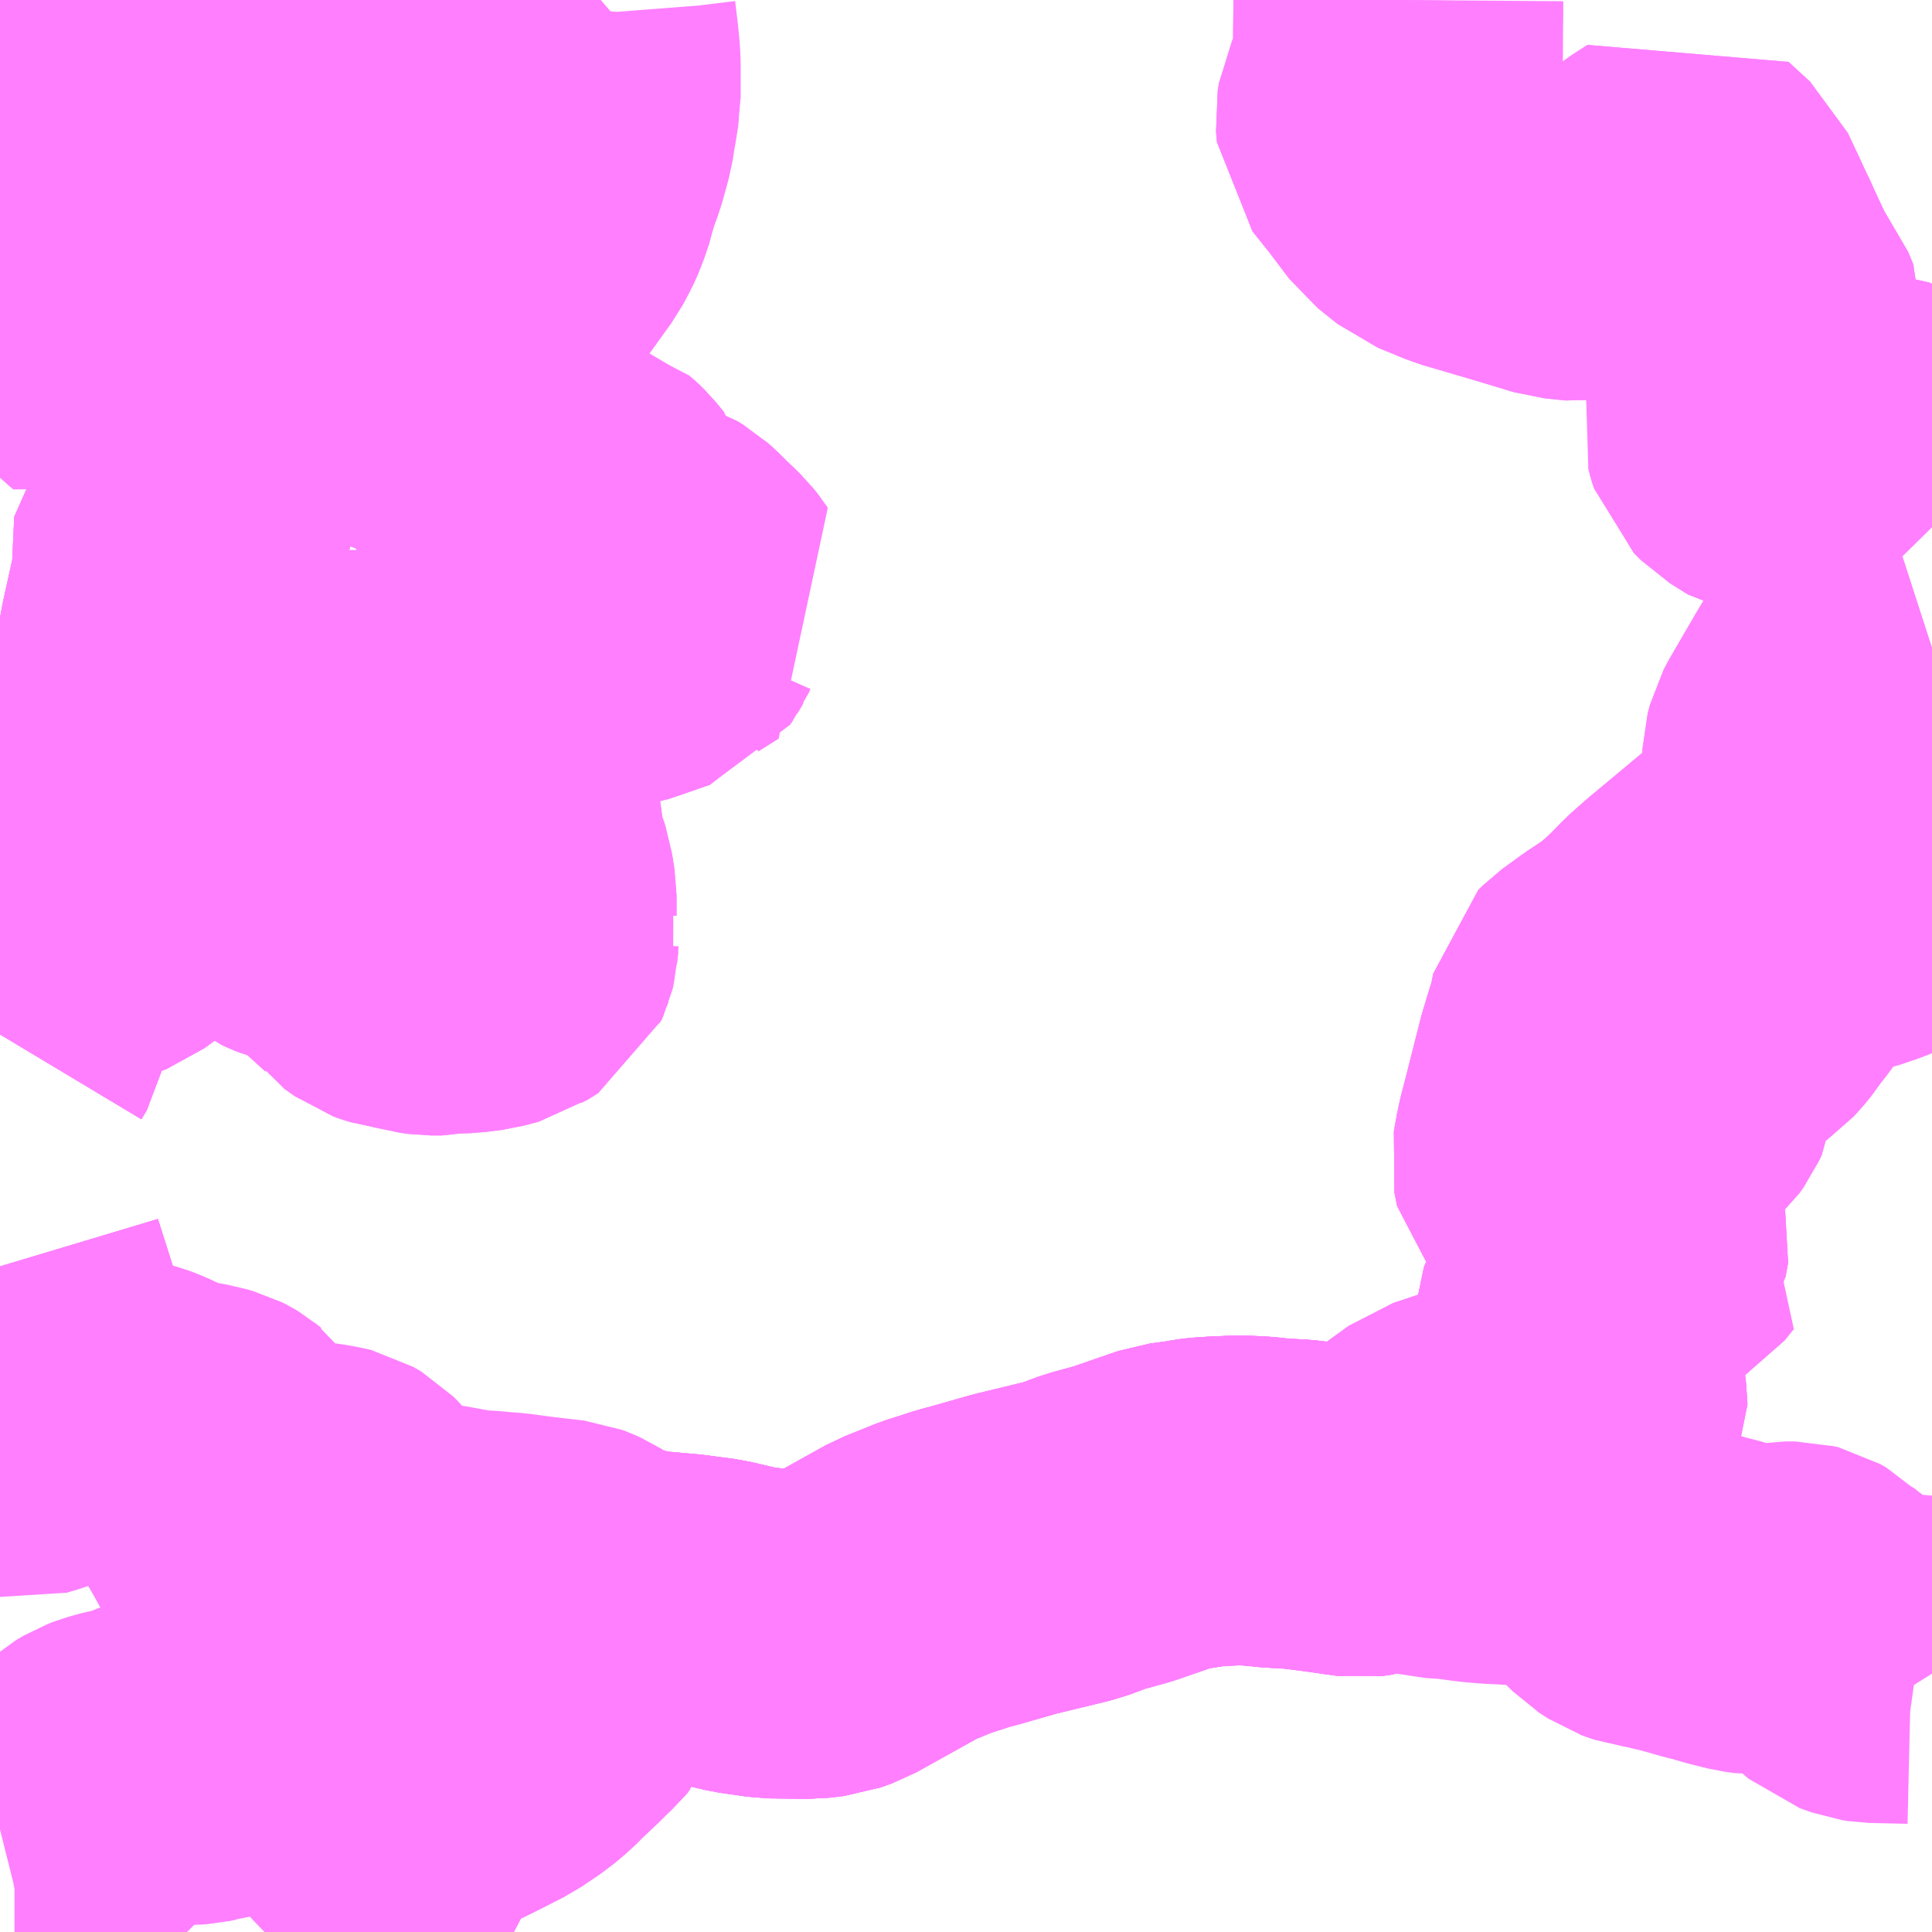 <?xml version="1.0" encoding="UTF-8"?>
<svg  xmlns="http://www.w3.org/2000/svg" xmlns:xlink="http://www.w3.org/1999/xlink" xmlns:go="http://purl.org/svgmap/profile" property="N07_001,N07_002,N07_003,N07_004,N07_005,N07_006,N07_007" viewBox="13034.18 -3159.668 4.395 4.395" go:dataArea="13034.1796875 -3159.66796875 4.39453125 4.39453125" >
<globalCoordinateSystem srsName="http://purl.org/crs/84" transform="matrix(100.0,0.0,0.0,-100.0,0.0,0.0)" />
<defs>
 <g id="p0" >
  <circle cx="0.0" cy="0.0" r="3" stroke="green" stroke-width="0.75" vector-effect="non-scaling-stroke" />
 </g>
</defs>
<g fill="none" fill-rule="evenodd" stroke="#FF00FF" stroke-width="0.75" opacity="0.5" vector-effect="non-scaling-stroke" stroke-linejoin="bevel" >
<path content="1,いわさきバスネットワーク（株）,日置～湯之元,7.0,4.0,4.0," xlink:title="1" d="M13035.349,-3159.077L13035.333,-3159.055L13035.32,-3159.04L13035.311,-3159.025L13035.278,-3159.019L13035.254,-3159.013L13035.23,-3159.005L13035.211,-3158.994L13035.149,-3158.942L13035.142,-3158.936L13035.132,-3158.93L13035.12,-3158.925L13035.103,-3158.921L13035.078,-3158.918L13035.036,-3158.916L13034.982,-3158.914L13034.973,-3158.914L13034.951,-3158.913L13034.934,-3158.913L13034.908,-3158.912L13034.874,-3158.911L13034.809,-3158.909L13034.763,-3158.907L13034.706,-3158.904L13034.697,-3158.95L13034.682,-3159L13034.586,-3158.968L13034.564,-3158.96L13034.533,-3158.952L13034.526,-3158.95L13034.509,-3158.946L13034.476,-3158.942L13034.443,-3158.939L13034.396,-3158.935L13034.387,-3158.935L13034.378,-3158.934L13034.367,-3158.934L13034.317,-3158.933L13034.231,-3158.93L13034.21,-3158.93L13034.204,-3158.979L13034.201,-3159.002L13034.2,-3159.015L13034.199,-3159.024L13034.201,-3159.026L13034.208,-3159.034L13034.21,-3159.036L13034.234,-3159.061L13034.311,-3159.127L13034.323,-3159.137L13034.336,-3159.148L13034.342,-3159.154L13034.348,-3159.167L13034.352,-3159.176L13034.358,-3159.209L13034.36,-3159.224L13034.364,-3159.285L13034.362,-3159.309L13034.36,-3159.36L13034.361,-3159.414L13034.369,-3159.478L13034.373,-3159.507L13034.373,-3159.547L13034.376,-3159.581L13034.378,-3159.604L13034.375,-3159.66L13034.379,-3159.668"/>
<path content="1,南国交通（株）,出水本町2,20.0,12.0,12.0," xlink:title="1" d="M13034.18,-3156.254L13034.198,-3156.318L13034.204,-3156.37L13034.218,-3156.405L13034.235,-3156.462L13034.243,-3156.492L13034.247,-3156.553L13034.241,-3156.595L13034.183,-3156.777L13034.18,-3156.787M13034.18,-3157.315L13034.192,-3157.335L13034.197,-3157.362L13034.216,-3157.435L13034.236,-3157.463L13034.26,-3157.495L13034.307,-3157.545L13034.327,-3157.557L13034.382,-3157.57L13034.423,-3157.586L13034.461,-3157.614L13034.487,-3157.646L13034.502,-3157.679L13034.532,-3157.727L13034.565,-3157.747L13034.559,-3157.784L13034.53,-3157.819L13034.522,-3157.831L13034.502,-3157.88L13034.493,-3157.93L13034.495,-3157.959L13034.5,-3157.976L13034.51,-3157.991L13034.532,-3158.016L13034.549,-3158.044L13034.549,-3158.196L13034.554,-3158.223L13034.581,-3158.345L13034.587,-3158.475L13034.605,-3158.493L13034.614,-3158.513L13034.649,-3158.691L13034.65,-3158.815L13034.68,-3158.858L13034.706,-3158.904L13034.697,-3158.95L13034.682,-3159L13034.66,-3159.07L13034.641,-3159.099L13034.617,-3159.177L13034.612,-3159.204L13034.606,-3159.234L13034.605,-3159.341L13034.605,-3159.351L13034.605,-3159.369L13034.606,-3159.377L13034.606,-3159.385L13034.617,-3159.407L13034.637,-3159.434L13034.661,-3159.468L13034.671,-3159.484L13034.729,-3159.568L13034.738,-3159.58L13034.775,-3159.638L13034.793,-3159.668"/>
<path content="1,鹿児島交通（株）,伊集院～加世田～枕崎（なんてつ）線,11.0,8.5,8.5," xlink:title="1" d="M13034.18,-3156.254L13034.198,-3156.318L13034.204,-3156.37L13034.218,-3156.405L13034.235,-3156.462L13034.243,-3156.492L13034.247,-3156.553L13034.241,-3156.595L13034.183,-3156.777L13034.18,-3156.787M13034.18,-3157.315L13034.192,-3157.335L13034.197,-3157.362L13034.216,-3157.435L13034.236,-3157.463L13034.26,-3157.495L13034.307,-3157.545L13034.327,-3157.557L13034.382,-3157.57L13034.423,-3157.586L13034.461,-3157.614L13034.487,-3157.646L13034.502,-3157.679L13034.532,-3157.727L13034.565,-3157.747L13034.559,-3157.784L13034.53,-3157.819L13034.522,-3157.831L13034.502,-3157.88L13034.493,-3157.93L13034.495,-3157.959L13034.5,-3157.976L13034.51,-3157.991L13034.532,-3158.016L13034.549,-3158.044L13034.549,-3158.196L13034.554,-3158.223L13034.581,-3158.345L13034.587,-3158.475L13034.605,-3158.493L13034.614,-3158.513L13034.649,-3158.691L13034.65,-3158.815L13034.68,-3158.858L13034.706,-3158.904L13034.763,-3158.907L13034.784,-3158.907L13034.836,-3158.909L13034.905,-3158.912L13034.951,-3158.913L13034.982,-3158.914L13034.989,-3158.977L13034.99,-3158.979L13034.992,-3158.986L13034.995,-3158.994L13034.993,-3158.998L13034.988,-3159.006L13034.985,-3159.009L13034.973,-3159.021L13034.962,-3159.032L13034.961,-3159.036L13034.962,-3159.061L13034.962,-3159.157L13034.953,-3159.158L13034.909,-3159.159L13034.891,-3159.159L13034.871,-3159.16L13034.798,-3159.163L13034.736,-3159.166L13034.704,-3159.164L13034.644,-3159.195L13034.612,-3159.204L13034.606,-3159.234L13034.605,-3159.341L13034.605,-3159.351L13034.606,-3159.385L13034.617,-3159.407L13034.652,-3159.456L13034.671,-3159.484L13034.729,-3159.568L13034.738,-3159.58L13034.773,-3159.637L13034.792,-3159.668L13034.792,-3159.668"/>
<path content="1,鹿児島交通（株）,伊集院～小野・坊野～伊作線,4.0,3.5,2.5," xlink:title="1" d="M13034.782,-3155.273L13034.804,-3155.294L13034.841,-3155.324L13034.894,-3155.359L13034.942,-3155.383L13034.957,-3155.391L13034.984,-3155.403L13034.993,-3155.411L13035,-3155.417L13035.01,-3155.431L13035.013,-3155.437L13035.017,-3155.443L13035.021,-3155.453L13035.027,-3155.47L13035.032,-3155.485L13035.041,-3155.51L13035.05,-3155.528L13035.059,-3155.546L13035.07,-3155.564L13035.084,-3155.579L13035.103,-3155.596L13035.194,-3155.638L13035.212,-3155.646L13035.242,-3155.661L13035.293,-3155.687L13035.336,-3155.716L13035.362,-3155.738L13035.382,-3155.758L13035.418,-3155.792L13035.44,-3155.814L13035.453,-3155.826L13035.458,-3155.832L13035.46,-3155.838L13035.461,-3155.842L13035.462,-3155.855L13035.463,-3155.897L13035.464,-3155.911L13035.464,-3155.912L13035.464,-3155.921L13035.472,-3155.951L13035.48,-3155.968L13035.488,-3155.98L13035.498,-3155.991L13035.507,-3156L13035.516,-3156.007L13035.526,-3156.016"/>
<path content="1,鹿児島交通（株）,伊集院～小野・坊野～伊作線,4.0,3.5,2.5," xlink:title="1" d="M13035.543,-3156.015L13035.526,-3156.016"/>
<path content="1,鹿児島交通（株）,伊集院～小野・坊野～伊作線,4.0,3.5,2.5," xlink:title="1" d="M13035.526,-3156.016L13035.516,-3156.028L13035.506,-3156.038L13035.501,-3156.043L13035.494,-3156.049L13035.483,-3156.056L13035.472,-3156.061L13035.464,-3156.064L13035.456,-3156.065L13035.413,-3156.07L13035.38,-3156.074L13035.336,-3156.08L13035.307,-3156.082L13035.289,-3156.084L13035.25,-3156.086L13035.216,-3156.092L13035.2,-3156.095L13035.178,-3156.099L13035.171,-3156.1L13035.152,-3156.102L13035.127,-3156.104L13035.12,-3156.104L13035.11,-3156.106L13035.099,-3156.11L13035.09,-3156.113L13035.077,-3156.118L13035.056,-3156.132L13035.024,-3156.154L13035.002,-3156.168L13034.985,-3156.179L13034.981,-3156.183L13034.978,-3156.186L13034.967,-3156.203L13034.953,-3156.219L13034.946,-3156.226L13034.941,-3156.229L13034.934,-3156.233L13034.926,-3156.235L13034.909,-3156.238L13034.882,-3156.242L13034.859,-3156.244L13034.845,-3156.244L13034.838,-3156.242L13034.829,-3156.239L13034.821,-3156.234L13034.803,-3156.221L13034.788,-3156.21L13034.78,-3156.206L13034.772,-3156.203L13034.764,-3156.201L13034.755,-3156.2L13034.744,-3156.2L13034.735,-3156.203L13034.729,-3156.207L13034.725,-3156.212L13034.721,-3156.218L13034.715,-3156.231L13034.707,-3156.253L13034.703,-3156.276L13034.695,-3156.311L13034.692,-3156.321L13034.69,-3156.327L13034.686,-3156.338L13034.682,-3156.345L13034.682,-3156.346L13034.675,-3156.356L13034.671,-3156.359L13034.665,-3156.364L13034.66,-3156.367L13034.654,-3156.37L13034.647,-3156.372L13034.634,-3156.376L13034.61,-3156.38L13034.584,-3156.383L13034.565,-3156.387L13034.556,-3156.391L13034.506,-3156.415L13034.49,-3156.422L13034.482,-3156.425L13034.475,-3156.427L13034.461,-3156.429L13034.431,-3156.432L13034.4,-3156.435L13034.362,-3156.437L13034.343,-3156.436L13034.331,-3156.436L13034.319,-3156.433L13034.296,-3156.428L13034.248,-3156.411L13034.234,-3156.407L13034.224,-3156.404L13034.218,-3156.405L13034.235,-3156.462L13034.243,-3156.492L13034.247,-3156.553L13034.241,-3156.595L13034.183,-3156.777L13034.18,-3156.787M13034.18,-3157.315L13034.192,-3157.335L13034.197,-3157.362L13034.216,-3157.435L13034.236,-3157.463L13034.26,-3157.495L13034.307,-3157.545L13034.327,-3157.557L13034.382,-3157.57L13034.423,-3157.586L13034.461,-3157.614L13034.487,-3157.646L13034.502,-3157.679L13034.532,-3157.727L13034.565,-3157.747L13034.559,-3157.784L13034.53,-3157.819L13034.522,-3157.831L13034.502,-3157.88L13034.493,-3157.93L13034.495,-3157.959L13034.5,-3157.976L13034.51,-3157.991L13034.532,-3158.016L13034.549,-3158.044L13034.549,-3158.196L13034.554,-3158.223L13034.581,-3158.345L13034.587,-3158.475L13034.605,-3158.493L13034.614,-3158.513L13034.649,-3158.691L13034.65,-3158.815L13034.68,-3158.858L13034.706,-3158.904L13034.697,-3158.95L13034.682,-3159L13034.66,-3159.07L13034.641,-3159.099L13034.617,-3159.177L13034.612,-3159.204L13034.606,-3159.234L13034.605,-3159.341L13034.605,-3159.351L13034.606,-3159.385L13034.617,-3159.407L13034.664,-3159.473L13034.678,-3159.495L13034.731,-3159.571L13034.738,-3159.58L13034.775,-3159.638L13034.793,-3159.668"/>
<path content="3,日置市,並松十字路発日吉支所行き,1.2,0.0,0.0," xlink:title="3" d="M13034.18,-3156.255L13034.197,-3156.318L13034.204,-3156.37L13034.218,-3156.405L13034.235,-3156.462L13034.243,-3156.492L13034.247,-3156.553L13034.241,-3156.595L13034.183,-3156.777L13034.18,-3156.787M13034.18,-3157.315L13034.192,-3157.335L13034.197,-3157.362L13034.216,-3157.435L13034.236,-3157.463L13034.26,-3157.495L13034.307,-3157.545L13034.327,-3157.557L13034.382,-3157.57L13034.423,-3157.586L13034.461,-3157.614L13034.487,-3157.646L13034.502,-3157.679L13034.532,-3157.727L13034.565,-3157.747L13034.597,-3157.753L13034.618,-3157.758L13034.641,-3157.758L13034.651,-3157.756L13034.661,-3157.754L13034.673,-3157.749L13034.684,-3157.743L13034.693,-3157.739L13034.706,-3157.729L13034.722,-3157.716L13034.75,-3157.699L13034.766,-3157.689L13034.781,-3157.678L13034.801,-3157.663L13034.816,-3157.651L13034.84,-3157.632L13034.849,-3157.628L13034.863,-3157.622L13034.885,-3157.617L13034.904,-3157.611L13034.91,-3157.608L13034.92,-3157.604L13034.94,-3157.594L13034.955,-3157.583L13034.982,-3157.563L13034.992,-3157.548L13035.036,-3157.508L13035.044,-3157.497L13035.068,-3157.48L13035.076,-3157.477L13035.083,-3157.475L13035.112,-3157.471L13035.117,-3157.469L13035.138,-3157.463L13035.16,-3157.46L13035.185,-3157.46L13035.203,-3157.464L13035.238,-3157.465L13035.276,-3157.47L13035.31,-3157.479L13035.317,-3157.484L13035.323,-3157.488L13035.334,-3157.494L13035.342,-3157.499L13035.346,-3157.508L13035.347,-3157.512L13035.348,-3157.516L13035.349,-3157.535L13035.353,-3157.546L13035.356,-3157.552L13035.361,-3157.565L13035.358,-3157.573L13035.344,-3157.585L13035.344,-3157.608L13035.344,-3157.631L13035.338,-3157.67L13035.334,-3157.682L13035.332,-3157.687L13035.331,-3157.692L13035.328,-3157.699L13035.324,-3157.711L13035.32,-3157.732L13035.316,-3157.751L13035.315,-3157.762L13035.313,-3157.774L13035.31,-3157.793L13035.308,-3157.81L13035.298,-3157.809L13035.279,-3157.806L13035.238,-3157.8L13035.201,-3157.795L13035.166,-3157.79L13035.148,-3157.788L13035.145,-3157.788L13035.142,-3157.789L13035.139,-3157.789L13035.135,-3157.79L13035.127,-3157.798L13035.121,-3157.812L13035.117,-3157.827L13035.108,-3157.838L13035.094,-3157.846L13035.08,-3157.85L13035.074,-3157.855L13035.068,-3157.867L13035.061,-3157.876L13035.05,-3157.878L13035.033,-3157.879L13035.018,-3157.882L13035.002,-3157.885L13034.993,-3157.89L13034.984,-3157.895L13034.974,-3157.903L13034.969,-3157.915L13034.966,-3157.932L13034.958,-3157.941L13034.947,-3157.946L13034.941,-3157.949L13034.914,-3157.954L13034.908,-3157.954L13034.898,-3157.954L13034.891,-3157.954L13034.863,-3157.946L13034.857,-3157.944L13034.848,-3157.947L13034.84,-3157.951L13034.833,-3157.955L13034.812,-3157.973L13034.797,-3157.978L13034.779,-3157.984L13034.763,-3157.989L13034.798,-3158L13034.844,-3158.012L13034.887,-3158.019L13034.926,-3158.031L13034.947,-3158.037L13034.967,-3158.042L13034.988,-3158.041L13034.998,-3158.041L13035.066,-3158.027L13035.081,-3158.028L13035.092,-3158.028L13035.104,-3158.028L13035.117,-3158.033L13035.127,-3158.037L13035.183,-3158.058L13035.225,-3158.074L13035.253,-3158.085L13035.317,-3158.109L13035.358,-3158.126L13035.456,-3158.164L13035.483,-3158.176L13035.493,-3158.181L13035.506,-3158.191L13035.511,-3158.196L13035.539,-3158.199L13035.582,-3158.206L13035.606,-3158.214L13035.629,-3158.222L13035.672,-3158.237L13035.685,-3158.259L13035.705,-3158.276L13035.751,-3158.305L13035.738,-3158.322L13035.726,-3158.334L13035.709,-3158.35L13035.687,-3158.372L13035.678,-3158.38L13035.663,-3158.389L13035.645,-3158.395L13035.629,-3158.397L13035.596,-3158.414L13035.57,-3158.427L13035.559,-3158.437L13035.549,-3158.454L13035.54,-3158.476L13035.536,-3158.494L13035.518,-3158.516L13035.504,-3158.529L13035.48,-3158.537L13035.439,-3158.536L13035.416,-3158.542L13035.39,-3158.548L13035.367,-3158.556L13035.355,-3158.562L13035.349,-3158.569L13035.337,-3158.584L13035.296,-3158.635L13035.283,-3158.656L13035.268,-3158.682L13035.268,-3158.682L13035.263,-3158.69L13035.257,-3158.701L13035.251,-3158.71L13035.239,-3158.722L13035.22,-3158.734L13035.19,-3158.748L13035.15,-3158.756L13035.134,-3158.765L13035.122,-3158.778L13035.117,-3158.789L13035.113,-3158.797L13035.11,-3158.82L13035.108,-3158.843L13035.102,-3158.868L13035.078,-3158.918L13034.982,-3158.914L13034.951,-3158.913L13034.909,-3158.912L13034.874,-3158.911L13034.807,-3158.908L13034.763,-3158.907L13034.706,-3158.904L13034.697,-3158.95L13034.682,-3159L13034.596,-3158.972L13034.564,-3158.96L13034.533,-3158.952L13034.509,-3158.946L13034.495,-3158.945L13034.476,-3158.942L13034.457,-3158.94L13034.443,-3158.939L13034.39,-3158.935L13034.375,-3158.934L13034.364,-3158.934L13034.322,-3158.933L13034.263,-3158.931L13034.21,-3158.93L13034.204,-3158.979L13034.201,-3159.005L13034.2,-3159.016L13034.199,-3159.023L13034.199,-3159.024L13034.201,-3159.027L13034.204,-3159.029L13034.207,-3159.032L13034.218,-3159.044L13034.234,-3159.061L13034.31,-3159.127L13034.324,-3159.138L13034.336,-3159.148L13034.342,-3159.154L13034.35,-3159.171L13034.352,-3159.176L13034.357,-3159.206L13034.36,-3159.224L13034.364,-3159.285L13034.362,-3159.309L13034.36,-3159.36L13034.361,-3159.414L13034.369,-3159.477L13034.373,-3159.507L13034.373,-3159.547L13034.378,-3159.604L13034.376,-3159.63L13034.375,-3159.66L13034.377,-3159.663L13034.379,-3159.668"/>
<path content="3,日置市,坊野・田尻線,0.5,0.4,0.0," xlink:title="3" d="M13038.574,-3155.86L13038.569,-3155.868L13038.562,-3155.878L13038.554,-3155.886L13038.542,-3155.892L13038.528,-3155.894L13038.441,-3155.896L13038.428,-3155.898L13038.4,-3155.908L13038.368,-3155.935L13038.333,-3155.966L13038.317,-3155.976L13038.295,-3155.994L13038.285,-3156.004L13038.271,-3156.012L13038.263,-3156.014L13038.242,-3156.014L13038.199,-3156.007L13038.177,-3156.006L13038.155,-3156.009L13038.115,-3156.019L13038.081,-3156.029L13038.064,-3156.033L13038.004,-3156.05L13037.973,-3156.057L13037.966,-3156.059L13037.956,-3156.062L13037.926,-3156.066L13037.917,-3156.069L13037.906,-3156.073L13037.886,-3156.086L13037.873,-3156.099L13037.858,-3156.115L13037.828,-3156.17L13037.811,-3156.19L13037.787,-3156.194L13037.665,-3156.207L13037.654,-3156.208L13037.619,-3156.21L13037.603,-3156.211L13037.58,-3156.212L13037.565,-3156.213L13037.535,-3156.216L13037.492,-3156.222L13037.448,-3156.225L13037.418,-3156.232L13037.352,-3156.252L13037.295,-3156.23L13037.274,-3156.227L13037.183,-3156.24L13037.133,-3156.246L13037.079,-3156.249L13037.043,-3156.253L13037.001,-3156.255L13036.951,-3156.253L13036.938,-3156.252L13036.922,-3156.251L13036.906,-3156.249L13036.891,-3156.246L13036.846,-3156.24L13036.733,-3156.201L13036.671,-3156.184L13036.617,-3156.164L13036.489,-3156.133L13036.395,-3156.106L13036.371,-3156.1L13036.338,-3156.089L13036.312,-3156.081L13036.24,-3156.052L13036.082,-3155.964L13036.057,-3155.955L13036.022,-3155.951L13035.934,-3155.952L13035.871,-3155.961L13035.803,-3155.977L13035.735,-3155.986L13035.647,-3155.994L13035.543,-3156.015"/>
<path content="3,日置市,市民病院発松山行き,2.2,0.0,0.0," xlink:title="3" d="M13034.373,-3159.547L13034.373,-3159.508L13034.369,-3159.477L13034.361,-3159.414L13034.36,-3159.36L13034.362,-3159.309L13034.364,-3159.285L13034.36,-3159.224L13034.358,-3159.212L13034.352,-3159.176L13034.342,-3159.154L13034.336,-3159.148L13034.309,-3159.125L13034.234,-3159.061L13034.216,-3159.042L13034.207,-3159.032L13034.202,-3159.028L13034.199,-3159.024L13034.2,-3159.011L13034.204,-3158.979L13034.21,-3158.93L13034.231,-3158.93L13034.318,-3158.933L13034.367,-3158.934L13034.38,-3158.934L13034.387,-3158.935L13034.441,-3158.939L13034.443,-3158.939L13034.483,-3158.943L13034.509,-3158.946L13034.526,-3158.95L13034.533,-3158.952L13034.564,-3158.96L13034.586,-3158.968L13034.682,-3159L13034.66,-3159.07L13034.641,-3159.099L13034.617,-3159.177L13034.612,-3159.204L13034.606,-3159.234L13034.605,-3159.341L13034.657,-3159.338L13034.674,-3159.337L13034.675,-3159.337L13034.746,-3159.317L13034.765,-3159.314L13034.794,-3159.313L13034.804,-3159.316L13034.826,-3159.33L13034.836,-3159.332L13034.846,-3159.327L13034.879,-3159.305L13034.918,-3159.304L13034.931,-3159.309L13034.975,-3159.326L13035.015,-3159.341L13035.025,-3159.342L13035.041,-3159.34L13035.104,-3159.324L13035.144,-3159.319L13035.174,-3159.319L13035.19,-3159.323L13035.209,-3159.342L13035.227,-3159.359L13035.238,-3159.368L13035.244,-3159.372L13035.25,-3159.376L13035.26,-3159.379L13035.292,-3159.383L13035.311,-3159.384L13035.363,-3159.386L13035.405,-3159.379L13035.472,-3159.373L13035.478,-3159.373L13035.476,-3159.36L13035.461,-3159.306L13035.447,-3159.268L13035.44,-3159.243L13035.438,-3159.233L13035.426,-3159.198L13035.417,-3159.178L13035.403,-3159.152L13035.382,-3159.123L13035.349,-3159.077L13035.333,-3159.055L13035.32,-3159.04L13035.312,-3159.026L13035.285,-3159.019L13035.257,-3159.014L13035.23,-3159.005L13035.211,-3158.994L13035.149,-3158.942L13035.142,-3158.936L13035.132,-3158.93L13035.12,-3158.925L13035.103,-3158.921L13035.078,-3158.918L13035.102,-3158.868L13035.108,-3158.843L13035.11,-3158.82L13035.113,-3158.797L13035.122,-3158.778L13035.134,-3158.765L13035.15,-3158.756L13035.19,-3158.748L13035.22,-3158.734L13035.239,-3158.722L13035.251,-3158.71L13035.255,-3158.703L13035.258,-3158.699L13035.267,-3158.684L13035.27,-3158.679L13035.28,-3158.661L13035.296,-3158.634L13035.328,-3158.595L13035.341,-3158.579L13035.355,-3158.562L13035.367,-3158.556L13035.39,-3158.548L13035.416,-3158.542L13035.439,-3158.536L13035.462,-3158.537L13035.48,-3158.537L13035.496,-3158.531L13035.504,-3158.529L13035.511,-3158.523L13035.518,-3158.516L13035.536,-3158.494L13035.54,-3158.476L13035.549,-3158.454L13035.553,-3158.447L13035.559,-3158.437L13035.57,-3158.427L13035.591,-3158.416L13035.629,-3158.397L13035.645,-3158.395L13035.663,-3158.389L13035.678,-3158.38L13035.724,-3158.335L13035.738,-3158.322L13035.747,-3158.311L13035.751,-3158.305L13035.705,-3158.276L13035.685,-3158.259L13035.681,-3158.253L13035.677,-3158.244L13035.672,-3158.237L13035.617,-3158.218L13035.582,-3158.206L13035.539,-3158.199L13035.511,-3158.196L13035.51,-3158.195L13035.493,-3158.181L13035.458,-3158.165L13035.375,-3158.132L13035.326,-3158.113L13035.316,-3158.108L13035.287,-3158.098L13035.24,-3158.08L13035.233,-3158.077L13035.22,-3158.072L13035.149,-3158.045L13035.125,-3158.036L13035.113,-3158.031L13035.104,-3158.028L13035.092,-3158.028L13035.08,-3158.028L13035.066,-3158.027L13035.041,-3158.033L13034.998,-3158.041L13034.978,-3158.042L13034.967,-3158.042L13034.947,-3158.037L13034.935,-3158.034L13034.91,-3158.026L13034.887,-3158.019L13034.844,-3158.012L13034.798,-3158L13034.772,-3157.992L13034.763,-3157.989L13034.772,-3157.986L13034.783,-3157.982L13034.8,-3157.977L13034.812,-3157.973L13034.819,-3157.967L13034.833,-3157.955L13034.84,-3157.951L13034.848,-3157.947L13034.857,-3157.944L13034.861,-3157.945L13034.866,-3157.946L13034.875,-3157.949L13034.891,-3157.954L13034.898,-3157.954L13034.914,-3157.954L13034.92,-3157.953L13034.941,-3157.949L13034.958,-3157.941L13034.961,-3157.937L13034.966,-3157.932L13034.969,-3157.915L13034.974,-3157.903L13034.984,-3157.895L13035.002,-3157.885L13035.033,-3157.879L13035.05,-3157.878L13035.061,-3157.876L13035.068,-3157.867L13035.074,-3157.855L13035.08,-3157.85L13035.094,-3157.846L13035.108,-3157.838L13035.117,-3157.827L13035.121,-3157.812L13035.127,-3157.798L13035.13,-3157.795L13035.135,-3157.79L13035.139,-3157.789L13035.143,-3157.789L13035.148,-3157.788L13035.154,-3157.789L13035.183,-3157.793L13035.229,-3157.799L13035.274,-3157.805L13035.295,-3157.809L13035.308,-3157.81L13035.309,-3157.803L13035.311,-3157.79L13035.313,-3157.773L13035.316,-3157.751L13035.319,-3157.736L13035.324,-3157.711L13035.328,-3157.7L13035.33,-3157.694L13035.331,-3157.69L13035.331,-3157.69L13035.333,-3157.685L13035.338,-3157.67L13035.34,-3157.655L13035.344,-3157.631L13035.344,-3157.625L13035.344,-3157.592L13035.344,-3157.585L13035.358,-3157.573L13035.361,-3157.565L13035.359,-3157.561L13035.356,-3157.552L13035.349,-3157.535L13035.347,-3157.512L13035.345,-3157.508L13035.343,-3157.502L13035.342,-3157.499L13035.33,-3157.492L13035.319,-3157.485L13035.31,-3157.479L13035.276,-3157.47L13035.238,-3157.465L13035.203,-3157.464L13035.185,-3157.46L13035.161,-3157.46L13035.147,-3157.462L13035.138,-3157.463L13035.123,-3157.468L13035.112,-3157.471L13035.083,-3157.475L13035.068,-3157.48L13035.044,-3157.497L13035.036,-3157.508L13034.992,-3157.548L13034.982,-3157.563L13034.962,-3157.578L13034.94,-3157.594L13034.934,-3157.597L13034.919,-3157.604L13034.904,-3157.611L13034.893,-3157.614L13034.863,-3157.622L13034.853,-3157.626L13034.84,-3157.632L13034.819,-3157.649L13034.801,-3157.663L13034.785,-3157.675L13034.766,-3157.689L13034.75,-3157.699L13034.722,-3157.716L13034.712,-3157.724L13034.699,-3157.735L13034.693,-3157.739L13034.68,-3157.745L13034.661,-3157.754L13034.658,-3157.755L13034.651,-3157.756L13034.641,-3157.758L13034.618,-3157.758L13034.597,-3157.753L13034.565,-3157.747L13034.532,-3157.727L13034.502,-3157.679L13034.487,-3157.646L13034.461,-3157.614L13034.423,-3157.586L13034.382,-3157.57L13034.327,-3157.557L13034.307,-3157.545L13034.26,-3157.495L13034.236,-3157.463L13034.216,-3157.435L13034.197,-3157.362L13034.192,-3157.335L13034.18,-3157.315M13034.18,-3156.787L13034.183,-3156.777L13034.241,-3156.595L13034.247,-3156.553L13034.243,-3156.492L13034.235,-3156.462L13034.218,-3156.405L13034.204,-3156.37L13034.198,-3156.32L13034.18,-3156.255"/>
<path content="3,日置市,日吉支所発田平経由永吉麓行き,2.2,0.0,0.0," xlink:title="3" d="M13034.533,-3158.952L13034.526,-3158.95L13034.509,-3158.946L13034.481,-3158.943L13034.441,-3158.939L13034.408,-3158.936L13034.389,-3158.935L13034.378,-3158.934L13034.367,-3158.934L13034.325,-3158.933L13034.249,-3158.931L13034.21,-3158.93L13034.204,-3158.979L13034.201,-3159.002L13034.2,-3159.015L13034.199,-3159.02L13034.199,-3159.024L13034.201,-3159.026L13034.207,-3159.032L13034.21,-3159.036L13034.234,-3159.061L13034.312,-3159.128L13034.324,-3159.138L13034.336,-3159.148L13034.342,-3159.154L13034.349,-3159.169L13034.352,-3159.176L13034.358,-3159.209L13034.36,-3159.224L13034.364,-3159.285L13034.362,-3159.309L13034.36,-3159.36L13034.361,-3159.414L13034.37,-3159.482L13034.373,-3159.507L13034.373,-3159.547L13034.376,-3159.585L13034.378,-3159.604L13034.375,-3159.66L13034.379,-3159.668"/>
<path content="3,日置市,日吉支所発田平経由永吉麓行き,2.2,0.0,0.0," xlink:title="3" d="M13037.361,-3159.668L13037.36,-3159.601L13037.36,-3159.533L13037.359,-3159.503L13037.357,-3159.486L13037.323,-3159.418L13037.32,-3159.4L13037.322,-3159.376L13037.362,-3159.326L13037.412,-3159.26L13037.457,-3159.224L13037.52,-3159.198L13037.636,-3159.164L13037.732,-3159.135L13037.78,-3159.13L13037.827,-3159.137L13037.873,-3159.162L13037.961,-3159.229L13037.995,-3159.251L13038.044,-3159.206L13038.069,-3159.153L13038.08,-3159.128L13038.094,-3159.1L13038.123,-3159.036L13038.148,-3158.985L13038.174,-3158.952L13038.186,-3158.923L13038.183,-3158.892L13038.177,-3158.81L13038.184,-3158.788L13038.186,-3158.766L13038.177,-3158.745L13038.163,-3158.724L13038.157,-3158.692L13038.159,-3158.684L13038.162,-3158.675L13038.178,-3158.659L13038.218,-3158.634L13038.238,-3158.63L13038.26,-3158.632L13038.286,-3158.644L13038.328,-3158.664L13038.386,-3158.686L13038.409,-3158.686L13038.426,-3158.678L13038.434,-3158.658L13038.44,-3158.623L13038.444,-3158.614L13038.45,-3158.6L13038.461,-3158.586L13038.468,-3158.579L13038.504,-3158.539L13038.574,-3158.468M13038.574,-3158.197L13038.506,-3158.175L13038.471,-3158.168L13038.435,-3158.166L13038.417,-3158.162L13038.403,-3158.152L13038.361,-3158.082L13038.305,-3157.986L13038.296,-3157.969L13038.291,-3157.95L13038.29,-3157.923L13038.297,-3157.822L13038.293,-3157.799L13038.287,-3157.785L13038.282,-3157.774L13038.273,-3157.764L13038.268,-3157.759L13038.234,-3157.732L13038.132,-3157.647L13038.036,-3157.567L13038.002,-3157.537L13037.973,-3157.507L13037.943,-3157.479L13037.912,-3157.453L13037.861,-3157.419L13037.817,-3157.387L13037.808,-3157.378L13037.8,-3157.339L13037.791,-3157.311L13037.776,-3157.261L13037.765,-3157.218L13037.743,-3157.131L13037.731,-3157.085L13037.727,-3157.067L13037.72,-3157.028L13037.726,-3156.998L13037.749,-3156.974L13037.784,-3156.953L13037.834,-3156.931L13037.844,-3156.926L13037.867,-3156.903L13037.879,-3156.864L13037.873,-3156.832L13037.828,-3156.765L13037.784,-3156.684L13037.763,-3156.636L13037.763,-3156.582L13037.778,-3156.495L13037.781,-3156.449L13037.769,-3156.425L13037.742,-3156.4L13037.699,-3156.383L13037.663,-3156.381L13037.603,-3156.387L13037.534,-3156.37L13037.468,-3156.348L13037.406,-3156.303L13037.378,-3156.267L13037.352,-3156.252L13037.296,-3156.231L13037.295,-3156.23L13037.274,-3156.227L13037.255,-3156.23L13037.133,-3156.246L13037.079,-3156.249L13037.043,-3156.253L13037.001,-3156.255L13036.951,-3156.253L13036.938,-3156.252L13036.922,-3156.251L13036.906,-3156.249L13036.891,-3156.246L13036.846,-3156.24L13036.733,-3156.201L13036.671,-3156.184L13036.617,-3156.164L13036.489,-3156.133L13036.395,-3156.106L13036.371,-3156.1L13036.338,-3156.089L13036.312,-3156.081L13036.24,-3156.052L13036.082,-3155.964L13036.057,-3155.955L13036.022,-3155.951L13035.934,-3155.952L13035.871,-3155.961L13035.803,-3155.977L13035.735,-3155.986L13035.647,-3155.994L13035.543,-3156.015"/>
<path content="3,日置市,永吉・小野線,0.8,0.0,0.0," xlink:title="3" d="M13034.782,-3155.273L13034.804,-3155.294L13034.841,-3155.324L13034.894,-3155.359L13034.942,-3155.383L13034.957,-3155.391L13034.984,-3155.403L13034.993,-3155.411L13035,-3155.417L13035.01,-3155.431L13035.013,-3155.437L13035.017,-3155.443L13035.021,-3155.453L13035.027,-3155.47L13035.032,-3155.485L13035.041,-3155.51L13035.05,-3155.528L13035.059,-3155.546L13035.07,-3155.564L13035.084,-3155.579L13035.103,-3155.596L13035.194,-3155.638L13035.212,-3155.646L13035.242,-3155.661L13035.293,-3155.687L13035.336,-3155.716L13035.362,-3155.738L13035.382,-3155.758L13035.418,-3155.792L13035.44,-3155.814L13035.453,-3155.826L13035.458,-3155.832L13035.46,-3155.838L13035.461,-3155.842L13035.462,-3155.855L13035.463,-3155.897L13035.464,-3155.911L13035.464,-3155.912L13035.464,-3155.921L13035.472,-3155.951L13035.48,-3155.968L13035.488,-3155.98L13035.498,-3155.991L13035.507,-3156L13035.516,-3156.007L13035.526,-3156.016"/>
<path content="3,日置市,永吉・小野線,0.8,0.0,0.0," xlink:title="3" d="M13035.526,-3156.016L13035.504,-3156.018L13035.491,-3156.019L13035.485,-3156.018L13035.481,-3156.017L13035.474,-3156.013L13035.468,-3156.009L13035.459,-3156.001L13035.449,-3155.992L13035.431,-3155.974L13035.413,-3155.959L13035.401,-3155.95L13035.395,-3155.945L13035.386,-3155.941L13035.358,-3155.933L13035.325,-3155.924L13035.284,-3155.915L13035.234,-3155.911L13035.169,-3155.91L13035.119,-3155.896L13035.1,-3155.892L13035.091,-3155.89L13035.079,-3155.886L13035.064,-3155.881L13035.048,-3155.874L13035.006,-3155.851L13034.985,-3155.839L13034.974,-3155.832L13034.964,-3155.827L13034.956,-3155.822L13034.942,-3155.815L13034.938,-3155.813L13034.932,-3155.812L13034.865,-3155.807L13034.847,-3155.805L13034.839,-3155.802L13034.794,-3155.772L13034.781,-3155.765L13034.771,-3155.761L13034.757,-3155.756L13034.734,-3155.745L13034.725,-3155.739L13034.718,-3155.732L13034.707,-3155.717L13034.694,-3155.699L13034.683,-3155.686L13034.675,-3155.679L13034.667,-3155.675L13034.661,-3155.672L13034.651,-3155.669L13034.64,-3155.668L13034.626,-3155.665L13034.612,-3155.664L13034.602,-3155.664L13034.588,-3155.666L13034.578,-3155.667L13034.572,-3155.668L13034.565,-3155.668L13034.563,-3155.668L13034.557,-3155.667L13034.548,-3155.664L13034.524,-3155.653L13034.511,-3155.647L13034.477,-3155.639L13034.466,-3155.637L13034.437,-3155.629L13034.424,-3155.624L13034.407,-3155.614L13034.382,-3155.592L13034.37,-3155.576L13034.362,-3155.562L13034.355,-3155.553L13034.346,-3155.543L13034.338,-3155.536L13034.316,-3155.526L13034.294,-3155.517L13034.285,-3155.514L13034.279,-3155.513L13034.271,-3155.512L13034.25,-3155.512L13034.234,-3155.513L13034.223,-3155.512L13034.213,-3155.512L13034.199,-3155.51L13034.188,-3155.508L13034.18,-3155.506"/>
<path content="3,日置市,永吉・小野線,0.8,0.0,0.0," xlink:title="3" d="M13035.526,-3156.016L13035.543,-3156.015L13035.647,-3155.994L13035.735,-3155.986L13035.803,-3155.977L13035.871,-3155.961L13035.934,-3155.952L13036.022,-3155.951L13036.057,-3155.955L13036.082,-3155.964L13036.24,-3156.052L13036.312,-3156.081L13036.372,-3156.1L13036.489,-3156.133L13036.617,-3156.164L13036.671,-3156.184L13036.733,-3156.201L13036.846,-3156.24L13036.891,-3156.246L13036.906,-3156.249L13036.922,-3156.251L13036.938,-3156.252L13036.951,-3156.253L13037.001,-3156.255L13037.043,-3156.253L13037.079,-3156.249L13037.133,-3156.246L13037.183,-3156.24L13037.274,-3156.227L13037.295,-3156.23L13037.352,-3156.252L13037.378,-3156.267L13037.406,-3156.303L13037.468,-3156.348L13037.534,-3156.37L13037.603,-3156.387L13037.663,-3156.381L13037.699,-3156.383L13037.742,-3156.4L13037.769,-3156.425L13037.781,-3156.449L13037.778,-3156.495L13037.763,-3156.582L13037.763,-3156.636L13037.784,-3156.684L13037.828,-3156.765L13037.873,-3156.832"/>
<path content="3,日置市,永吉・小野線,0.8,0.0,0.0," xlink:title="3" d="M13037.873,-3156.832L13037.879,-3156.864L13037.867,-3156.903L13037.844,-3156.926L13037.834,-3156.931L13037.784,-3156.953L13037.749,-3156.974L13037.726,-3156.998L13037.72,-3157.028L13037.727,-3157.067L13037.731,-3157.085L13037.743,-3157.131L13037.765,-3157.218L13037.776,-3157.261L13037.8,-3157.339L13037.808,-3157.378L13037.817,-3157.387L13037.861,-3157.419L13037.912,-3157.453L13037.943,-3157.479L13037.973,-3157.507L13038.002,-3157.537L13038.036,-3157.567L13038.132,-3157.647L13038.234,-3157.732L13038.268,-3157.759L13038.273,-3157.764L13038.282,-3157.774L13038.304,-3157.763L13038.314,-3157.76L13038.328,-3157.76L13038.345,-3157.763L13038.361,-3157.767L13038.383,-3157.776L13038.401,-3157.78L13038.431,-3157.782L13038.454,-3157.784L13038.478,-3157.786L13038.492,-3157.788L13038.515,-3157.788L13038.532,-3157.786L13038.543,-3157.784L13038.553,-3157.782L13038.562,-3157.779L13038.574,-3157.774M13038.574,-3157.681L13038.572,-3157.678L13038.563,-3157.668L13038.556,-3157.662L13038.542,-3157.658L13038.532,-3157.656L13038.516,-3157.654L13038.484,-3157.643L13038.447,-3157.626L13038.442,-3157.623L13038.423,-3157.615L13038.382,-3157.601L13038.365,-3157.597L13038.335,-3157.589L13038.322,-3157.587L13038.29,-3157.575L13038.276,-3157.566L13038.266,-3157.557L13038.257,-3157.548L13038.231,-3157.522L13038.208,-3157.496L13038.175,-3157.45L13038.157,-3157.428L13038.146,-3157.411L13038.133,-3157.395L13038.121,-3157.382L13038.087,-3157.358L13038.075,-3157.354L13038.07,-3157.352L13038.058,-3157.346L13038.046,-3157.337L13038.039,-3157.33L13038.033,-3157.321L13038.025,-3157.309L13038.02,-3157.305L13037.996,-3157.279L13037.988,-3157.269L13037.976,-3157.249L13037.974,-3157.24L13037.975,-3157.228L13037.977,-3157.22L13037.984,-3157.212L13037.985,-3157.207L13037.984,-3157.198L13037.978,-3157.185L13037.968,-3157.171L13037.949,-3157.154L13037.938,-3157.141L13037.906,-3157.087L13037.898,-3157.082L13037.887,-3157.078L13037.86,-3157.075L13037.815,-3157.068L13037.809,-3157.066L13037.804,-3157.064L13037.801,-3157.06L13037.797,-3157.053L13037.797,-3157.042L13037.801,-3157.032L13037.816,-3157.009L13037.829,-3156.998L13037.868,-3156.971L13037.894,-3156.948L13037.905,-3156.935L13037.922,-3156.917L13037.965,-3156.882L13037.969,-3156.88L13037.948,-3156.854L13037.93,-3156.843L13037.914,-3156.837L13037.873,-3156.832"/>
<path content="3,日置市,永吉麓発田平経由日吉支所行き,1.2,0.0,0.0," xlink:title="3" d="M13035.543,-3156.015L13035.647,-3155.994L13035.735,-3155.986L13035.803,-3155.977L13035.871,-3155.961L13035.934,-3155.952L13036.022,-3155.951L13036.057,-3155.955L13036.082,-3155.964L13036.24,-3156.052L13036.312,-3156.081L13036.338,-3156.089L13036.371,-3156.1L13036.395,-3156.106L13036.489,-3156.133L13036.617,-3156.164L13036.671,-3156.184L13036.733,-3156.201L13036.846,-3156.24L13036.891,-3156.246L13036.906,-3156.249L13036.922,-3156.251L13036.938,-3156.252L13036.951,-3156.253L13037.001,-3156.255L13037.043,-3156.253L13037.079,-3156.249L13037.133,-3156.246L13037.183,-3156.24L13037.274,-3156.227L13037.295,-3156.23L13037.352,-3156.252L13037.378,-3156.267L13037.406,-3156.303L13037.468,-3156.348L13037.534,-3156.37L13037.603,-3156.387L13037.663,-3156.381L13037.699,-3156.383L13037.742,-3156.4L13037.769,-3156.425L13037.781,-3156.449L13037.778,-3156.495L13037.763,-3156.582L13037.763,-3156.636L13037.784,-3156.684L13037.828,-3156.765L13037.873,-3156.832L13037.879,-3156.864L13037.867,-3156.903L13037.844,-3156.926L13037.834,-3156.931L13037.784,-3156.953L13037.749,-3156.974L13037.726,-3156.998L13037.72,-3157.028L13037.727,-3157.067L13037.731,-3157.085L13037.743,-3157.131L13037.765,-3157.218L13037.776,-3157.261L13037.8,-3157.339L13037.808,-3157.378L13037.817,-3157.387L13037.861,-3157.419L13037.912,-3157.453L13037.943,-3157.479L13037.973,-3157.507L13038.002,-3157.537L13038.036,-3157.567L13038.132,-3157.647L13038.234,-3157.732L13038.268,-3157.759L13038.282,-3157.774L13038.287,-3157.785L13038.293,-3157.799L13038.297,-3157.822L13038.294,-3157.86L13038.29,-3157.923L13038.291,-3157.95L13038.296,-3157.969L13038.305,-3157.986L13038.363,-3158.086L13038.403,-3158.152L13038.417,-3158.162L13038.435,-3158.166L13038.471,-3158.168L13038.506,-3158.175L13038.574,-3158.197M13038.574,-3158.468L13038.504,-3158.539L13038.468,-3158.579L13038.461,-3158.586L13038.45,-3158.6L13038.44,-3158.623L13038.434,-3158.658L13038.426,-3158.678L13038.409,-3158.686L13038.386,-3158.686L13038.328,-3158.664L13038.294,-3158.648L13038.26,-3158.632L13038.238,-3158.63L13038.218,-3158.634L13038.178,-3158.659L13038.162,-3158.675L13038.157,-3158.692L13038.163,-3158.724L13038.177,-3158.745L13038.186,-3158.766L13038.184,-3158.788L13038.177,-3158.81L13038.181,-3158.865L13038.183,-3158.892L13038.186,-3158.923L13038.174,-3158.952L13038.148,-3158.985L13038.102,-3159.081L13038.092,-3159.104L13038.069,-3159.153L13038.044,-3159.206L13037.995,-3159.251L13037.961,-3159.229L13037.873,-3159.162L13037.827,-3159.137L13037.78,-3159.13L13037.732,-3159.135L13037.636,-3159.164L13037.52,-3159.198L13037.457,-3159.224L13037.412,-3159.26L13037.362,-3159.326L13037.322,-3159.376L13037.32,-3159.4L13037.323,-3159.418L13037.335,-3159.444L13037.357,-3159.486L13037.359,-3159.503L13037.36,-3159.533L13037.361,-3159.668"/>
<path content="3,日置市,永吉麓発田平経由日吉支所行き,1.2,0.0,0.0," xlink:title="3" d="M13034.605,-3159.341L13034.606,-3159.234L13034.612,-3159.204L13034.617,-3159.177L13034.641,-3159.099L13034.66,-3159.07L13034.682,-3159L13034.59,-3158.97L13034.564,-3158.96L13034.533,-3158.952"/>
<path content="3,日置市,永吉麓発田平経由日吉支所行き,1.2,0.0,0.0," xlink:title="3" d="M13034.605,-3159.341L13034.605,-3159.351L13034.592,-3159.353L13034.515,-3159.364L13034.475,-3159.367L13034.433,-3159.368L13034.36,-3159.36L13034.361,-3159.414L13034.369,-3159.472L13034.373,-3159.507L13034.373,-3159.547"/>
<path content="3,日置市,永吉麓発田平経由日吉支所行き,1.2,0.0,0.0," xlink:title="3" d="M13035.489,-3159.668L13035.486,-3159.664L13035.482,-3159.655L13035.48,-3159.648L13035.479,-3159.633L13035.48,-3159.62L13035.486,-3159.571L13035.489,-3159.54L13035.49,-3159.518L13035.49,-3159.513L13035.49,-3159.448L13035.488,-3159.437L13035.486,-3159.418L13035.483,-3159.404L13035.48,-3159.386L13035.478,-3159.373L13035.465,-3159.374L13035.405,-3159.379L13035.391,-3159.381L13035.363,-3159.386L13035.311,-3159.384L13035.292,-3159.383L13035.26,-3159.379L13035.25,-3159.376L13035.244,-3159.372L13035.238,-3159.368L13035.219,-3159.354L13035.192,-3159.328L13035.183,-3159.322L13035.174,-3159.32L13035.144,-3159.319L13035.104,-3159.324L13035.041,-3159.34L13035.025,-3159.342L13035.015,-3159.341L13034.975,-3159.326L13034.949,-3159.316L13034.935,-3159.311L13034.925,-3159.306L13034.918,-3159.304L13034.879,-3159.305L13034.846,-3159.327L13034.836,-3159.332L13034.834,-3159.331L13034.829,-3159.331L13034.826,-3159.33L13034.804,-3159.316L13034.794,-3159.313L13034.765,-3159.314L13034.746,-3159.317L13034.675,-3159.337L13034.674,-3159.337L13034.65,-3159.338L13034.605,-3159.341"/>
</g>
</svg>
